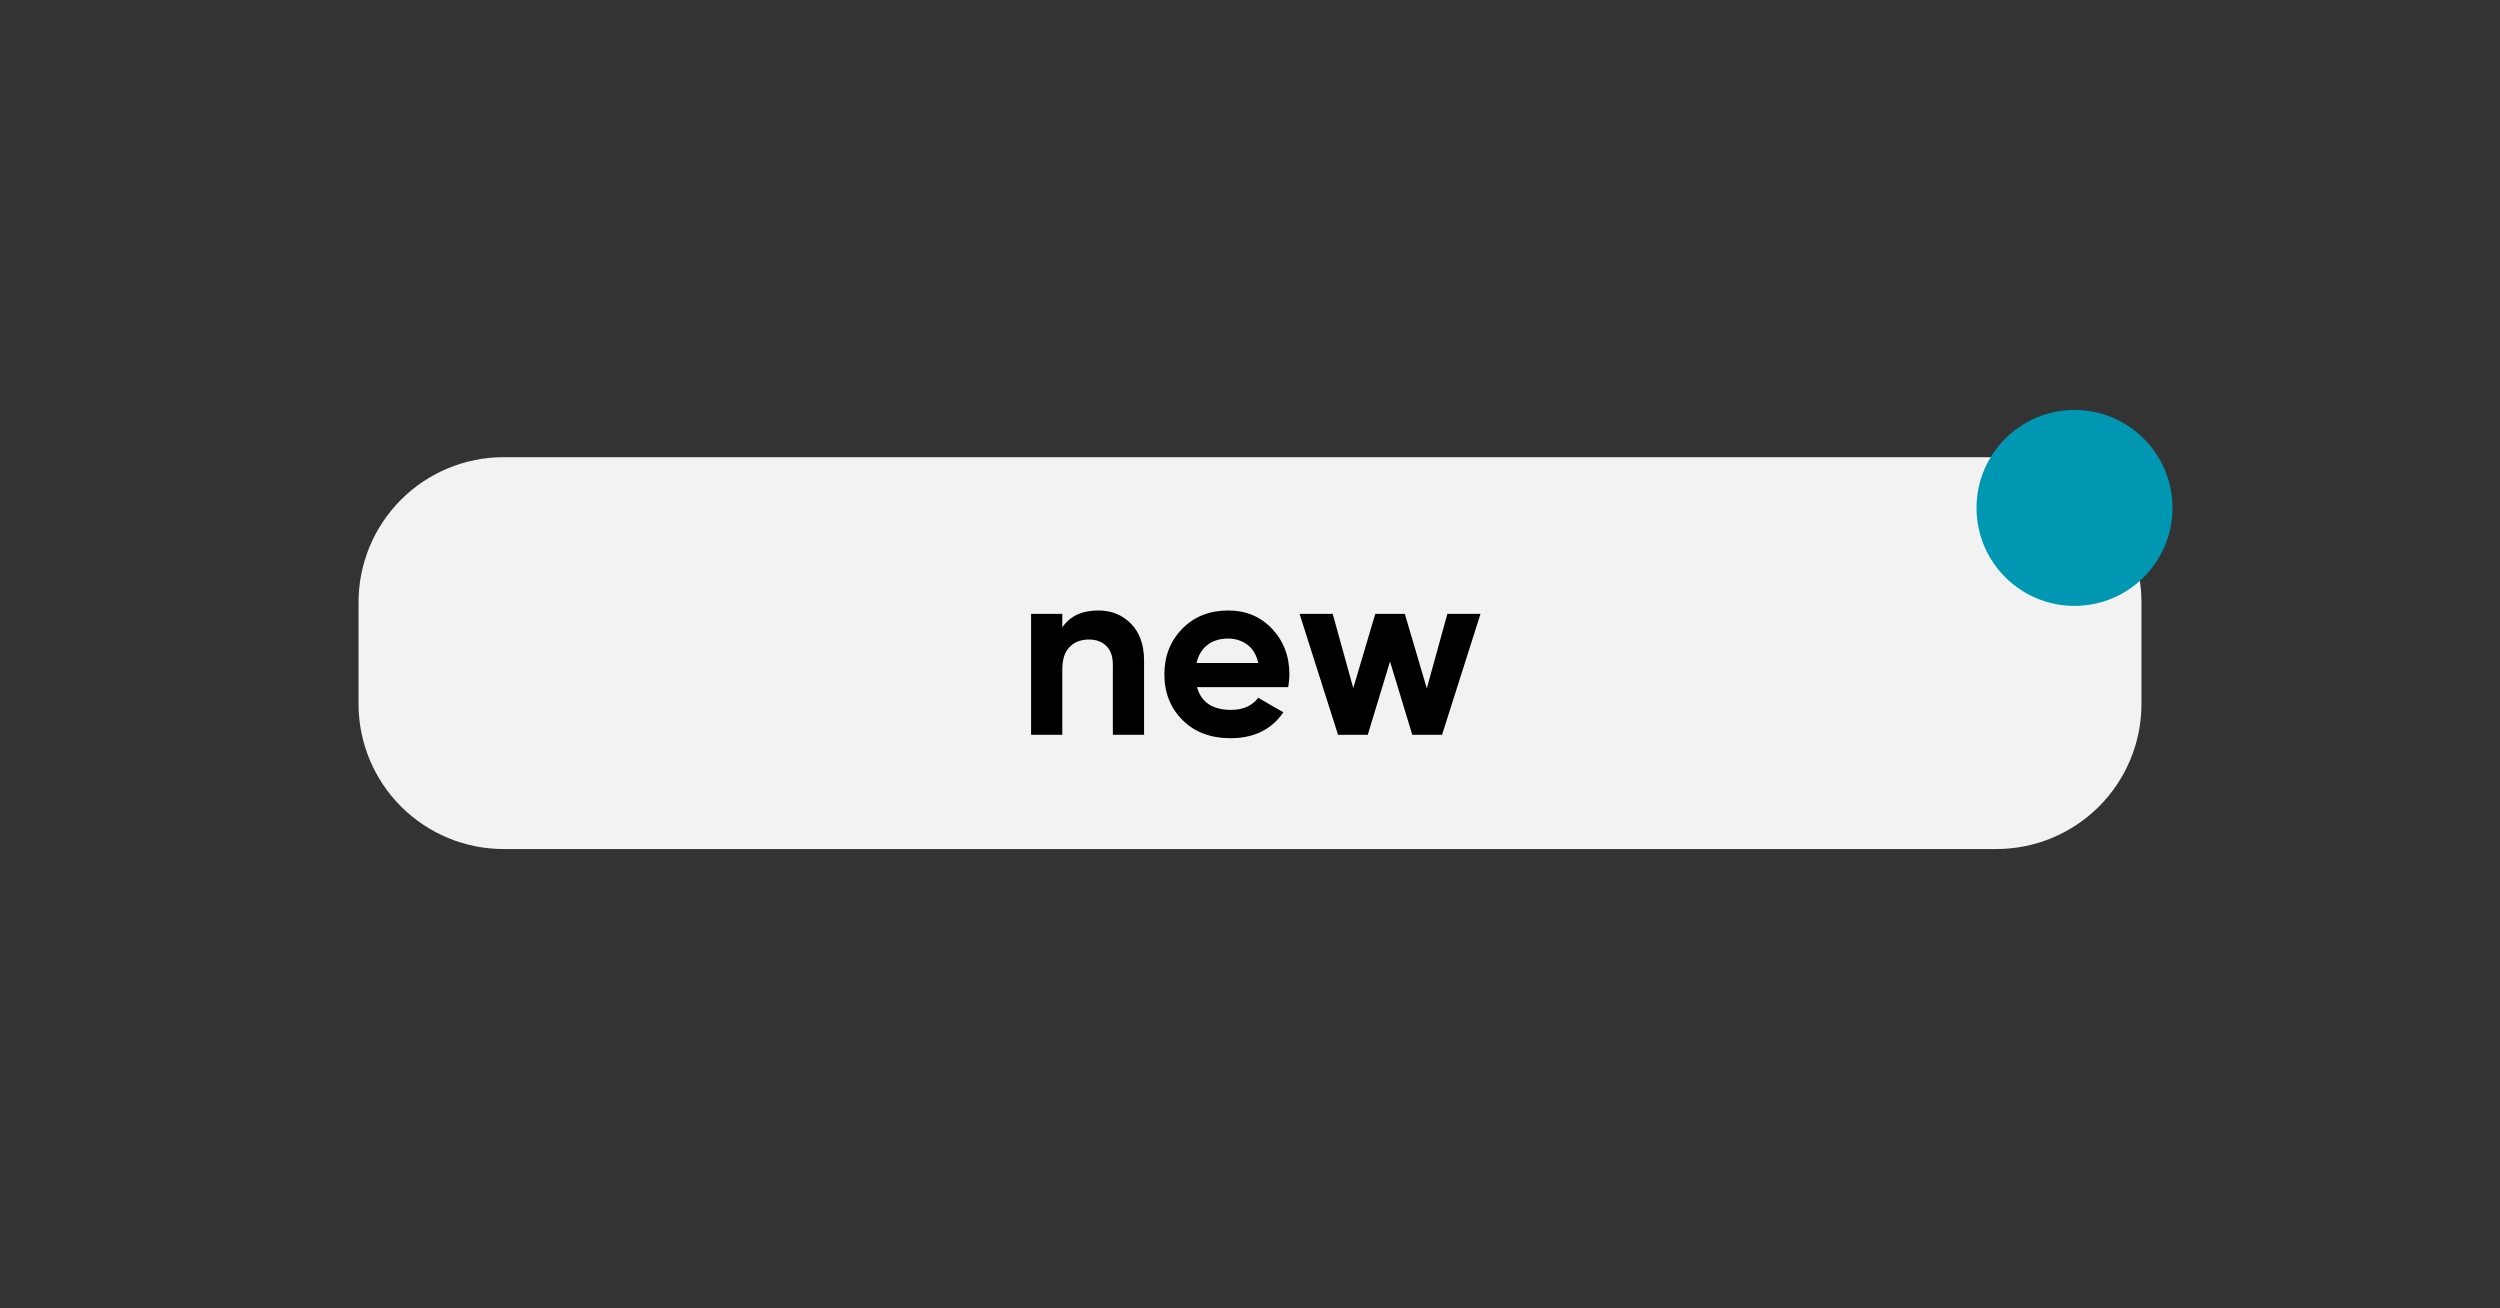 <svg xmlns="http://www.w3.org/2000/svg" xmlns:xlink="http://www.w3.org/1999/xlink" width="1720" zoomAndPan="magnify" viewBox="0 0 1290 675" height="900" preserveAspectRatio="xMidYMid meet" version="1.0"><rect x="0" y="0" width="1290" height="675" fill="#333333" stroke="none"/><defs><g/><clipPath id="1964723f47"><path d="M 185.004 235.902 L 1104.996 235.902 L 1104.996 438.102 L 185.004 438.102 Z M 185.004 235.902 " clip-rule="nonzero"/></clipPath><clipPath id="3ca66b308a"><path d="M 259.891 235.902 L 1030.109 235.902 C 1049.969 235.902 1069.02 243.789 1083.062 257.836 C 1097.105 271.879 1104.996 290.93 1104.996 310.789 L 1104.996 363.211 C 1104.996 383.074 1097.105 402.121 1083.062 416.168 C 1069.02 430.211 1049.969 438.102 1030.109 438.102 L 259.891 438.102 C 240.031 438.102 220.98 430.211 206.938 416.168 C 192.891 402.121 185.004 383.074 185.004 363.211 L 185.004 310.789 C 185.004 290.93 192.891 271.879 206.938 257.836 C 220.98 243.789 240.031 235.902 259.891 235.902 Z M 259.891 235.902 " clip-rule="nonzero"/></clipPath><clipPath id="4e90c24665"><path d="M 1019.891 211.535 L 1120.992 211.535 L 1120.992 312.637 L 1019.891 312.637 Z M 1019.891 211.535 " clip-rule="nonzero"/></clipPath><clipPath id="2d40e1d94c"><path d="M 1070.441 211.535 C 1042.523 211.535 1019.891 234.168 1019.891 262.086 C 1019.891 290.004 1042.523 312.637 1070.441 312.637 C 1098.359 312.637 1120.992 290.004 1120.992 262.086 C 1120.992 234.168 1098.359 211.535 1070.441 211.535 Z M 1070.441 211.535 " clip-rule="nonzero"/></clipPath></defs><g clip-path="url(#1964723f47)"><g clip-path="url(#3ca66b308a)"><path fill="#f2f2f2" d="M 185.004 235.902 L 1104.996 235.902 L 1104.996 438.102 L 185.004 438.102 Z M 185.004 235.902 " fill-opacity="1" fill-rule="nonzero"/></g></g><g clip-path="url(#4e90c24665)"><g clip-path="url(#2d40e1d94c)"><path fill="#0097b2" d="M 1019.891 211.535 L 1120.992 211.535 L 1120.992 312.637 L 1019.891 312.637 Z M 1019.891 211.535 " fill-opacity="1" fill-rule="nonzero"/></g></g><g fill="#000000" fill-opacity="1"><g transform="translate(524.679, 379.163)"><g><path d="M 42.062 -64.156 C 48.883 -64.156 54.52 -61.863 58.969 -57.281 C 63.426 -52.707 65.656 -46.383 65.656 -38.312 L 65.656 0 L 49.547 0 L 49.547 -36.328 C 49.547 -40.484 48.422 -43.66 46.172 -45.859 C 43.93 -48.066 40.938 -49.172 37.188 -49.172 C 33.031 -49.172 29.703 -47.879 27.203 -45.297 C 24.711 -42.723 23.469 -38.859 23.469 -33.703 L 23.469 0 L 7.359 0 L 7.359 -62.406 L 23.469 -62.406 L 23.469 -55.422 C 27.375 -61.242 33.57 -64.156 42.062 -64.156 Z M 42.062 -64.156 "/></g></g></g><g fill="#000000" fill-opacity="1"><g transform="translate(596.693, 379.163)"><g><path d="M 20.969 -24.594 C 23.133 -16.77 29 -12.859 38.562 -12.859 C 44.719 -12.859 49.379 -14.938 52.547 -19.094 L 65.531 -11.609 C 59.375 -2.703 50.301 1.75 38.312 1.75 C 28 1.75 19.723 -1.367 13.484 -7.609 C 7.242 -13.848 4.125 -21.711 4.125 -31.203 C 4.125 -40.609 7.203 -48.453 13.359 -54.734 C 19.516 -61.016 27.414 -64.156 37.062 -64.156 C 46.219 -64.156 53.77 -60.992 59.719 -54.672 C 65.664 -48.348 68.641 -40.523 68.641 -31.203 C 68.641 -29.117 68.43 -26.914 68.016 -24.594 Z M 20.719 -37.062 L 52.547 -37.062 C 51.629 -41.312 49.734 -44.473 46.859 -46.547 C 43.992 -48.629 40.727 -49.672 37.062 -49.672 C 32.738 -49.672 29.16 -48.566 26.328 -46.359 C 23.504 -44.16 21.633 -41.062 20.719 -37.062 Z M 20.719 -37.062 "/></g></g></g><g fill="#000000" fill-opacity="1"><g transform="translate(669.206, 379.163)"><g><path d="M 77.641 -62.406 L 94.734 -62.406 L 74.891 0 L 59.531 0 L 48.047 -37.812 L 36.562 0 L 21.219 0 L 1.375 -62.406 L 18.469 -62.406 L 29.078 -24.094 L 40.438 -62.406 L 55.672 -62.406 L 67.031 -23.969 Z M 77.641 -62.406 "/></g></g></g></svg>